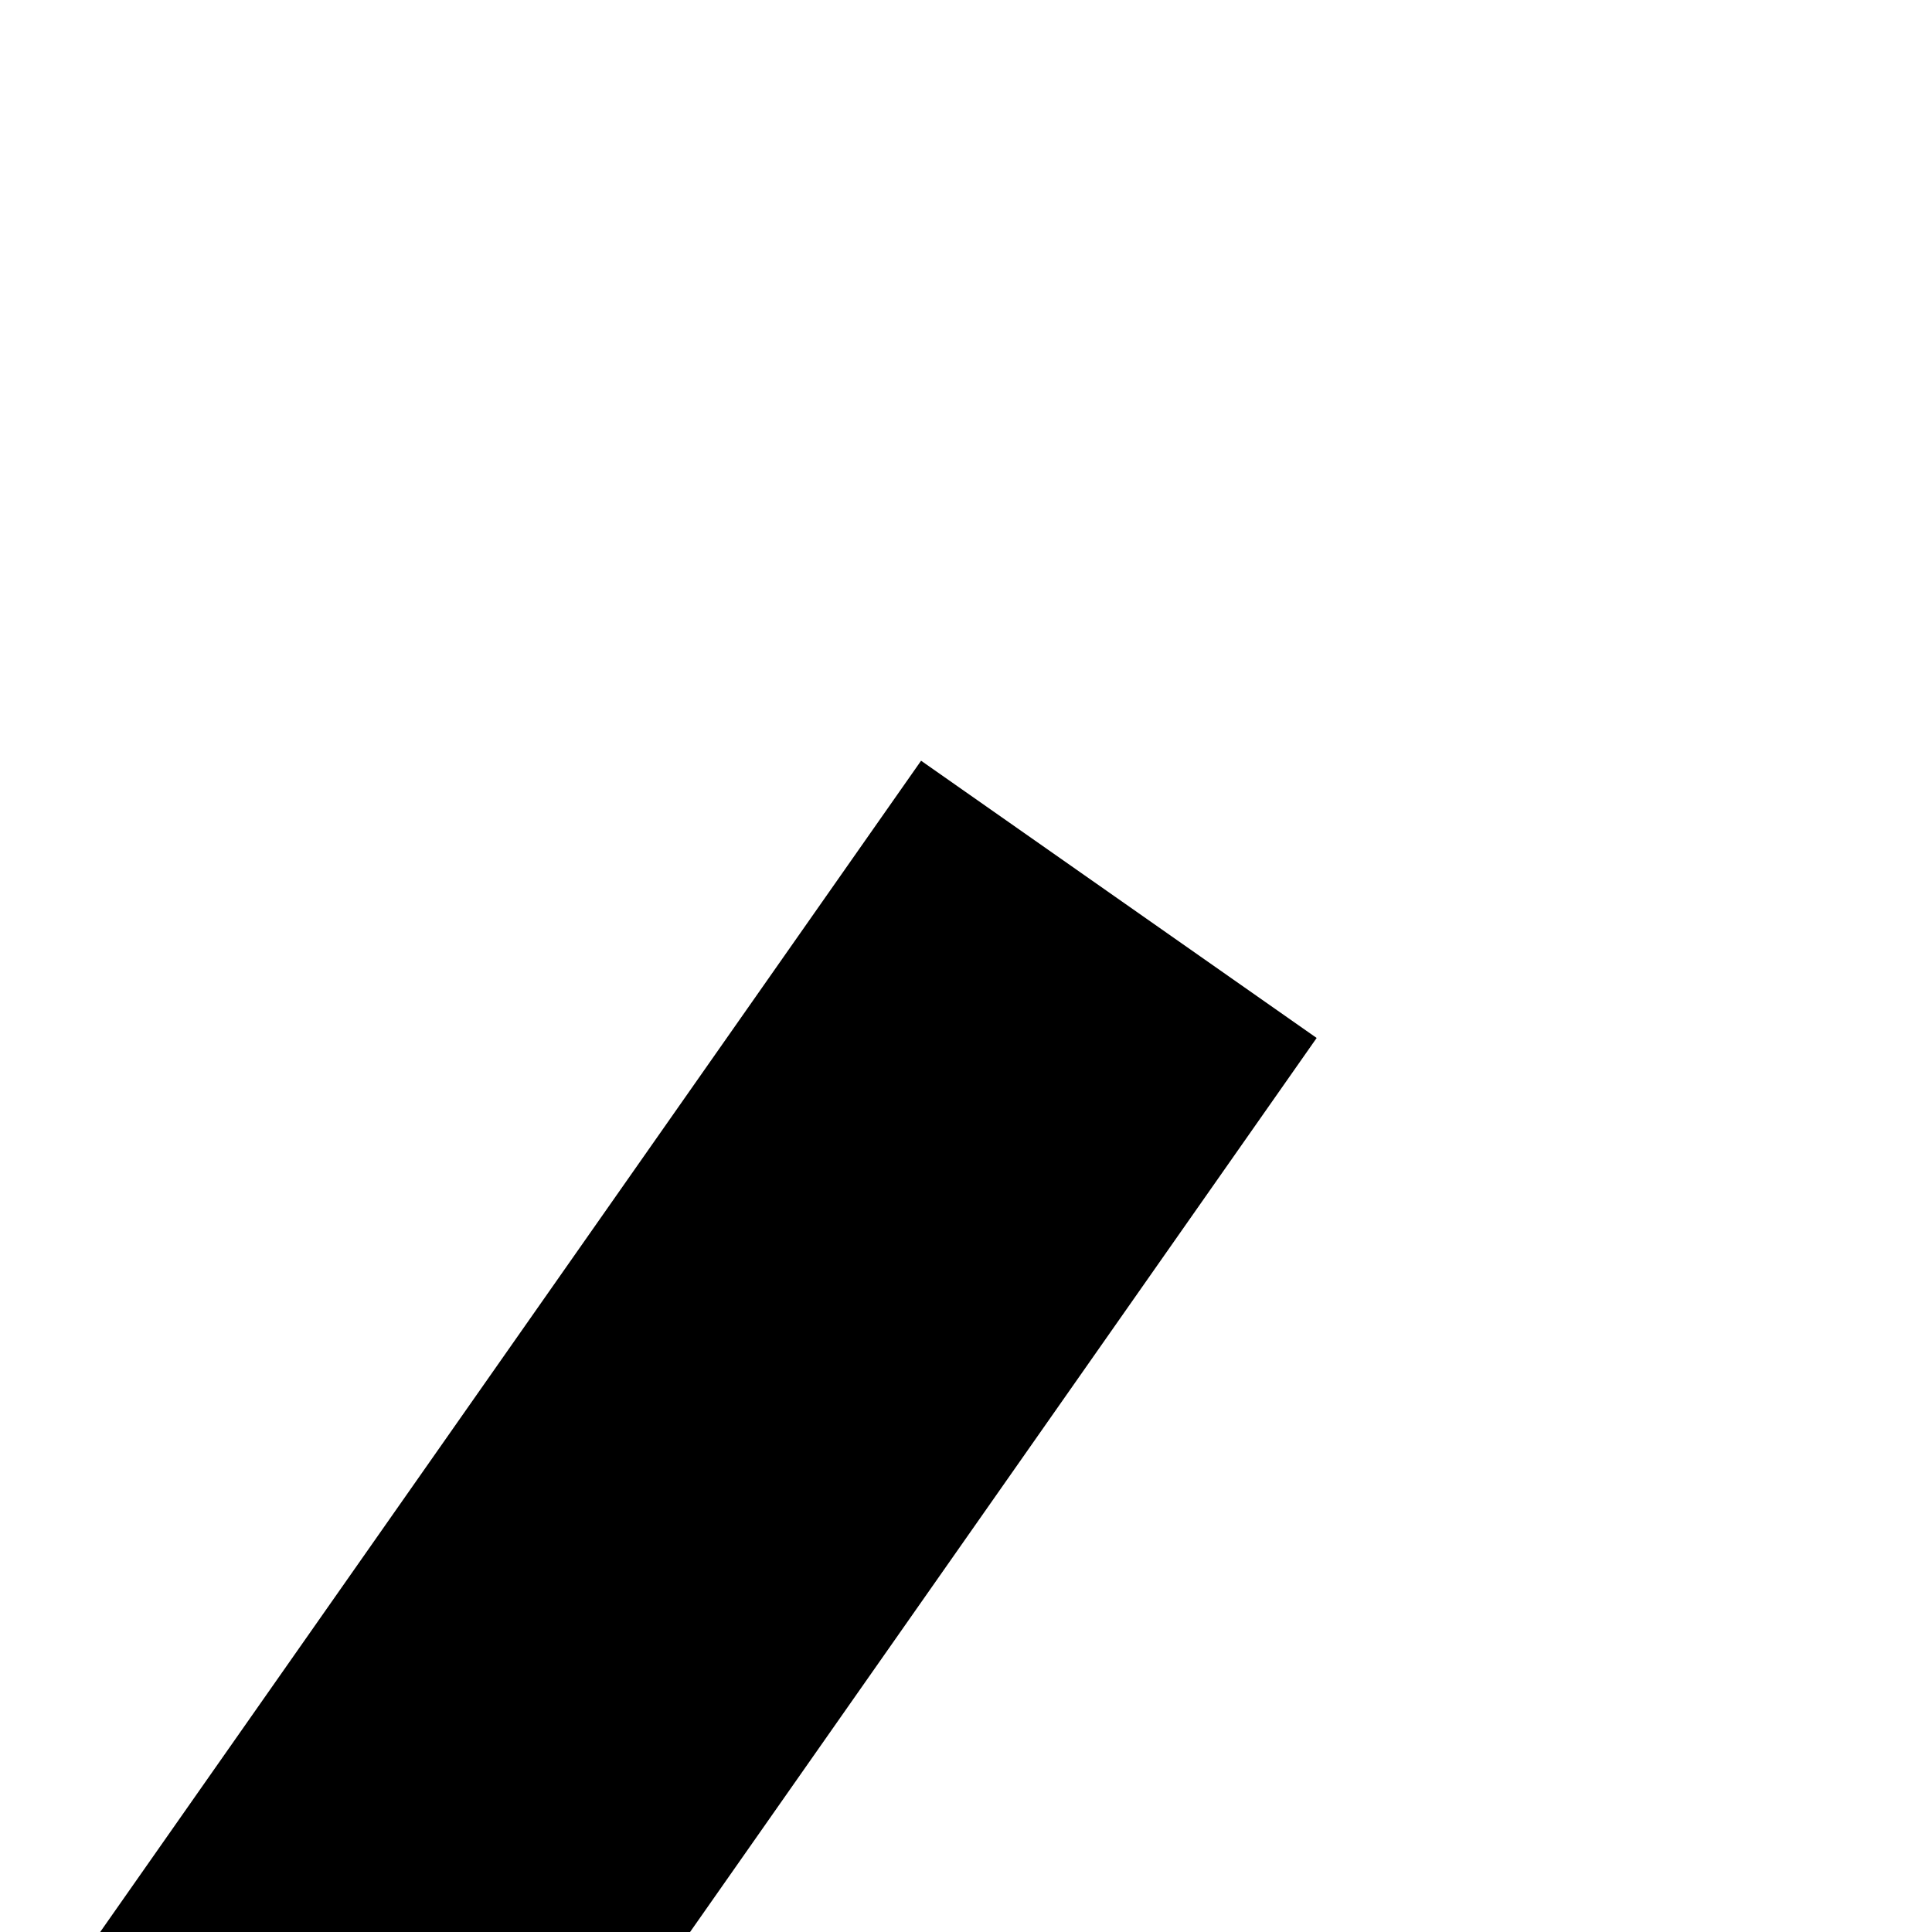 ﻿<?xml version="1.0" encoding="utf-8"?>
<svg version="1.1" xmlns:xlink="http://www.w3.org/1999/xlink" width="4px" height="4px" preserveAspectRatio="xMinYMid meet" viewBox="414 113  4 2" xmlns="http://www.w3.org/2000/svg">
  <path d="M 469.946 223.854  L 474.593 228.5  L 469.946 233.146  L 470.654 233.854  L 475.654 228.854  L 476.007 228.5  L 475.654 228.146  L 470.654 223.146  L 469.946 223.854  Z " fill-rule="nonzero" fill="#000000" stroke="none" transform="matrix(-0.574 0.819 -0.819 -0.574 715.962 84.497 )" />
  <path d="M 196 228.5  L 475 228.5  " stroke-width="1" stroke="#000000" fill="none" transform="matrix(-0.574 0.819 -0.819 -0.574 715.962 84.497 )" />
</svg>